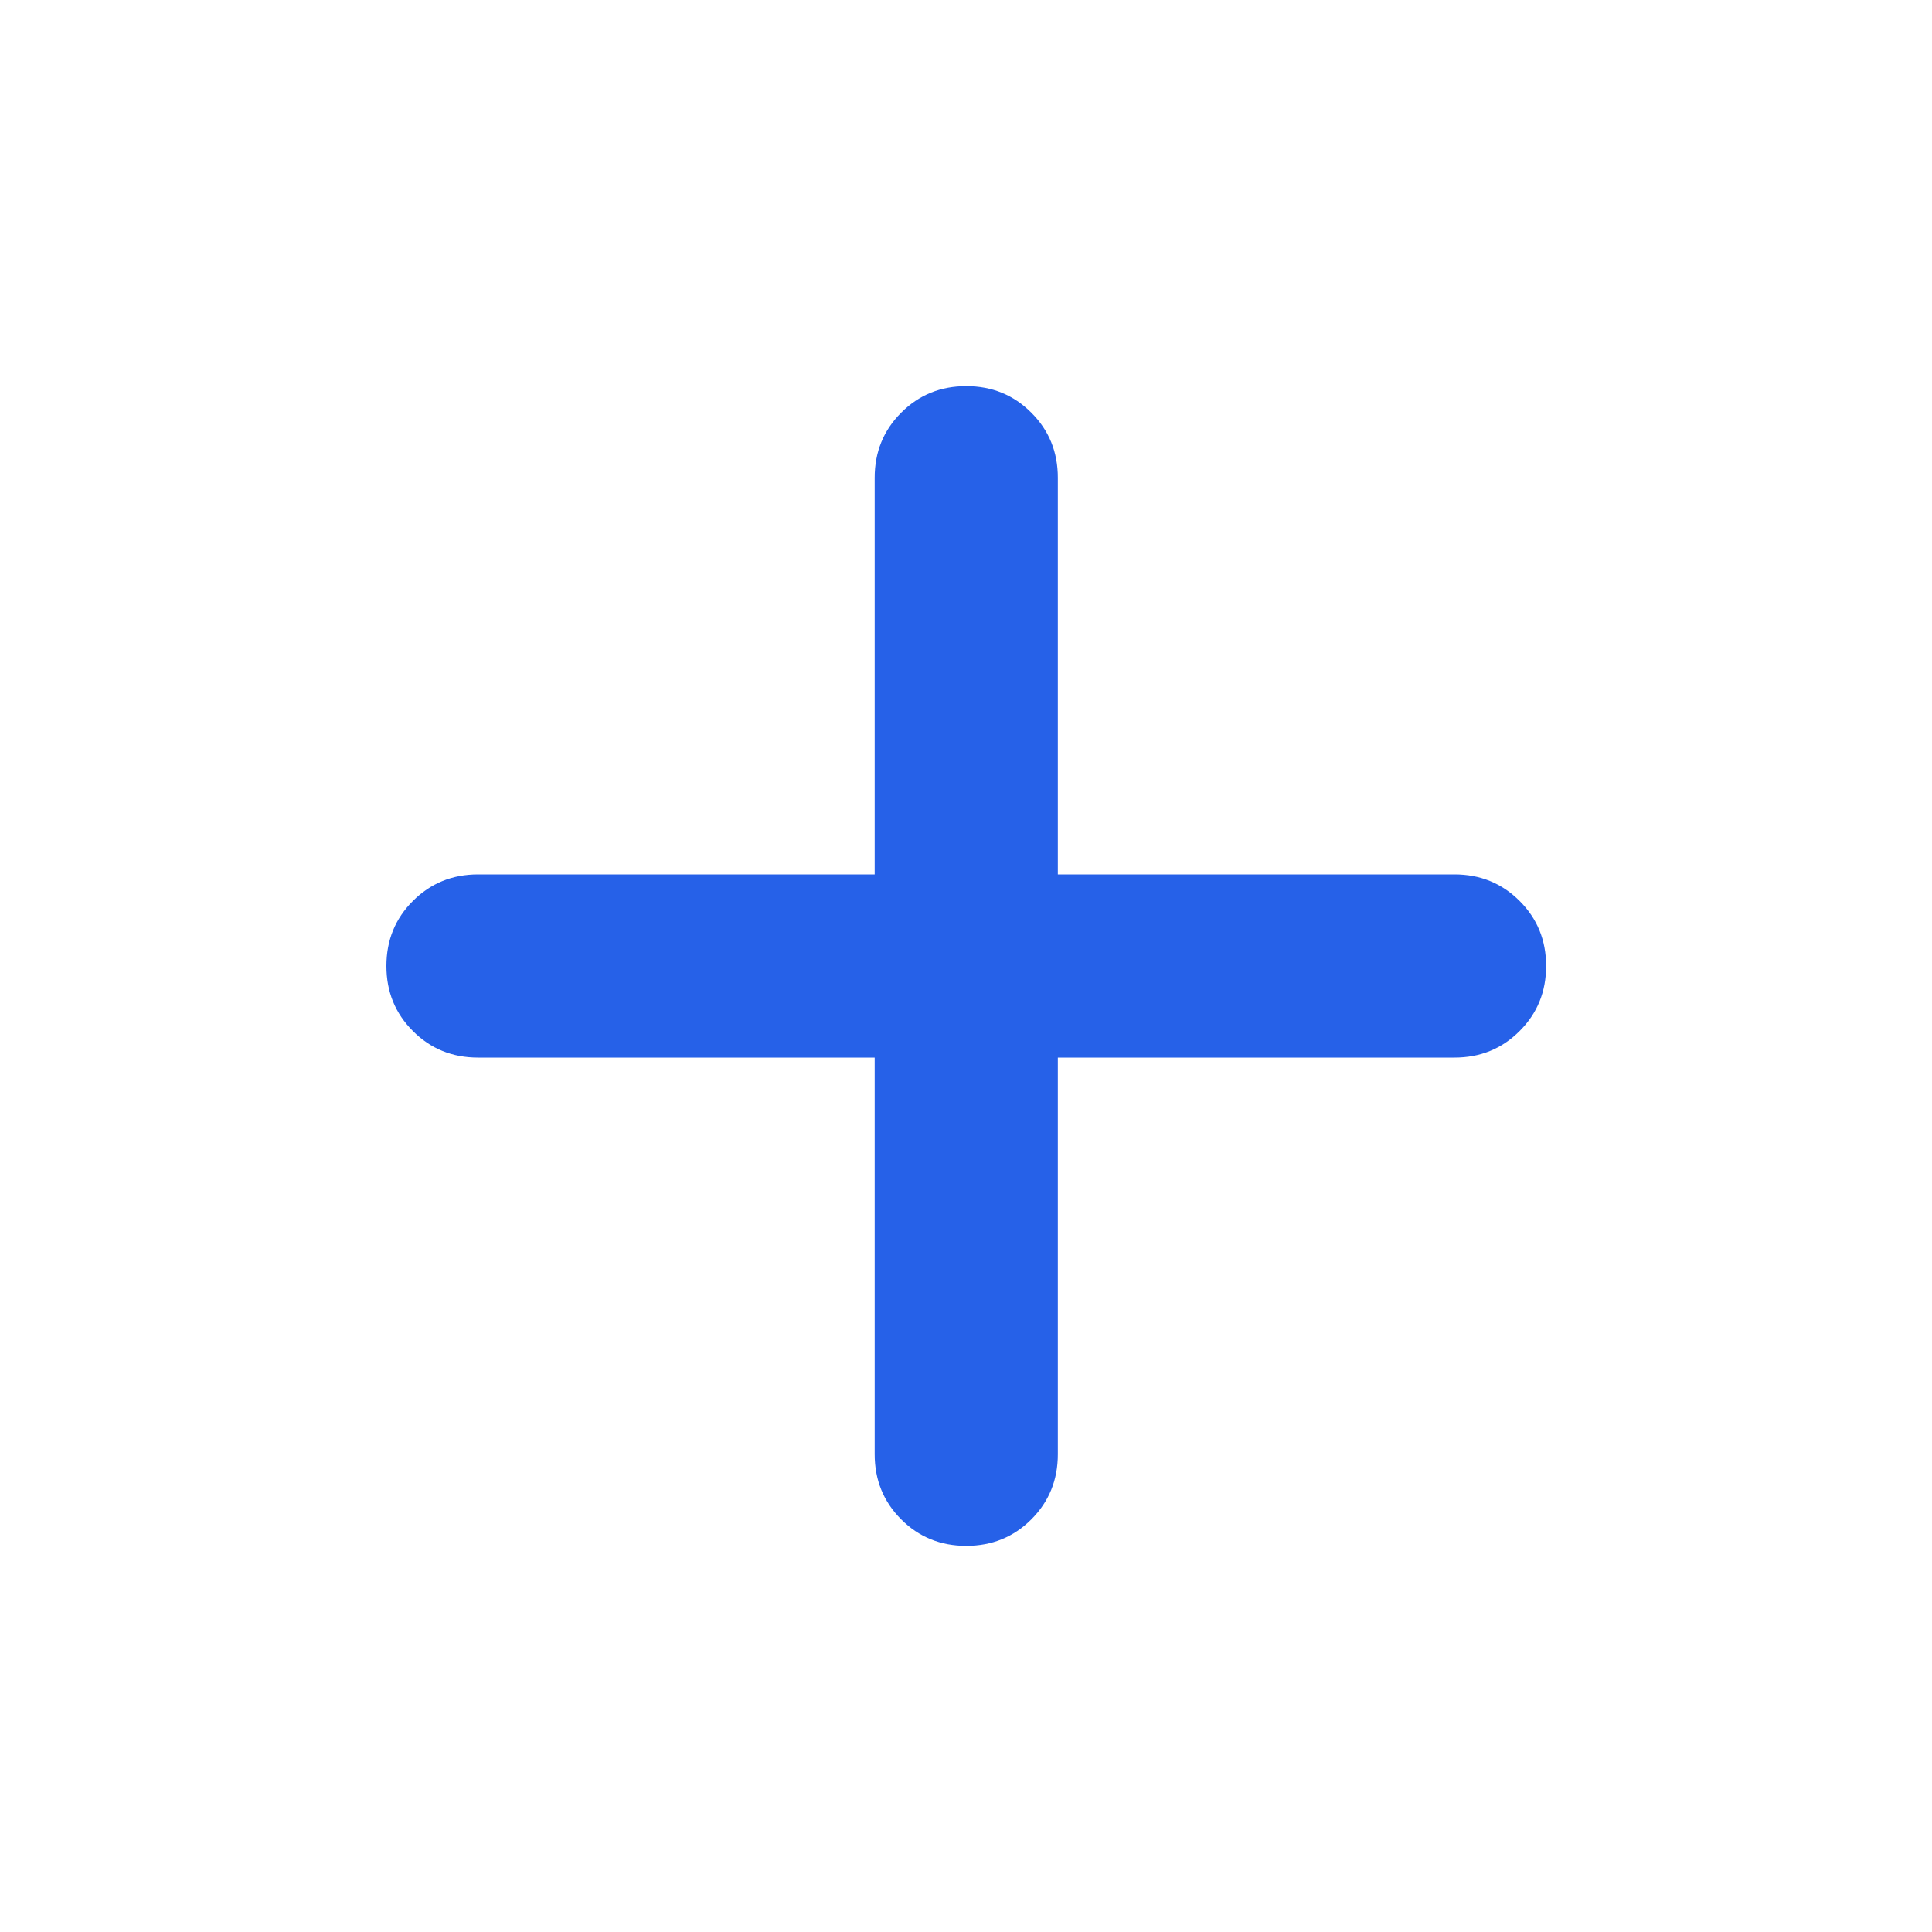 <svg width="30" height="30" viewBox="0 0 30 30" fill="none" xmlns="http://www.w3.org/2000/svg">
<path d="M13.582 16.422H7.422C7.023 16.422 6.686 16.285 6.412 16.01C6.137 15.736 6 15.399 6 15C6 14.601 6.137 14.264 6.412 13.99C6.686 13.716 7.023 13.578 7.422 13.578H13.582V7.418C13.582 7.019 13.719 6.682 13.994 6.408C14.268 6.133 14.605 5.996 15.004 5.996C15.403 5.996 15.74 6.133 16.014 6.408C16.289 6.682 16.426 7.019 16.426 7.418V13.578H22.586C22.985 13.578 23.322 13.716 23.596 13.99C23.871 14.264 24.008 14.601 24.008 15C24.008 15.399 23.871 15.736 23.596 16.01C23.322 16.285 22.985 16.422 22.586 16.422H16.426V22.582C16.426 22.981 16.289 23.318 16.014 23.593C15.74 23.867 15.403 24.004 15.004 24.004C14.605 24.004 14.268 23.867 13.994 23.593C13.719 23.318 13.582 22.981 13.582 22.582V16.422Z" fill="#2661E8"/>
</svg>
